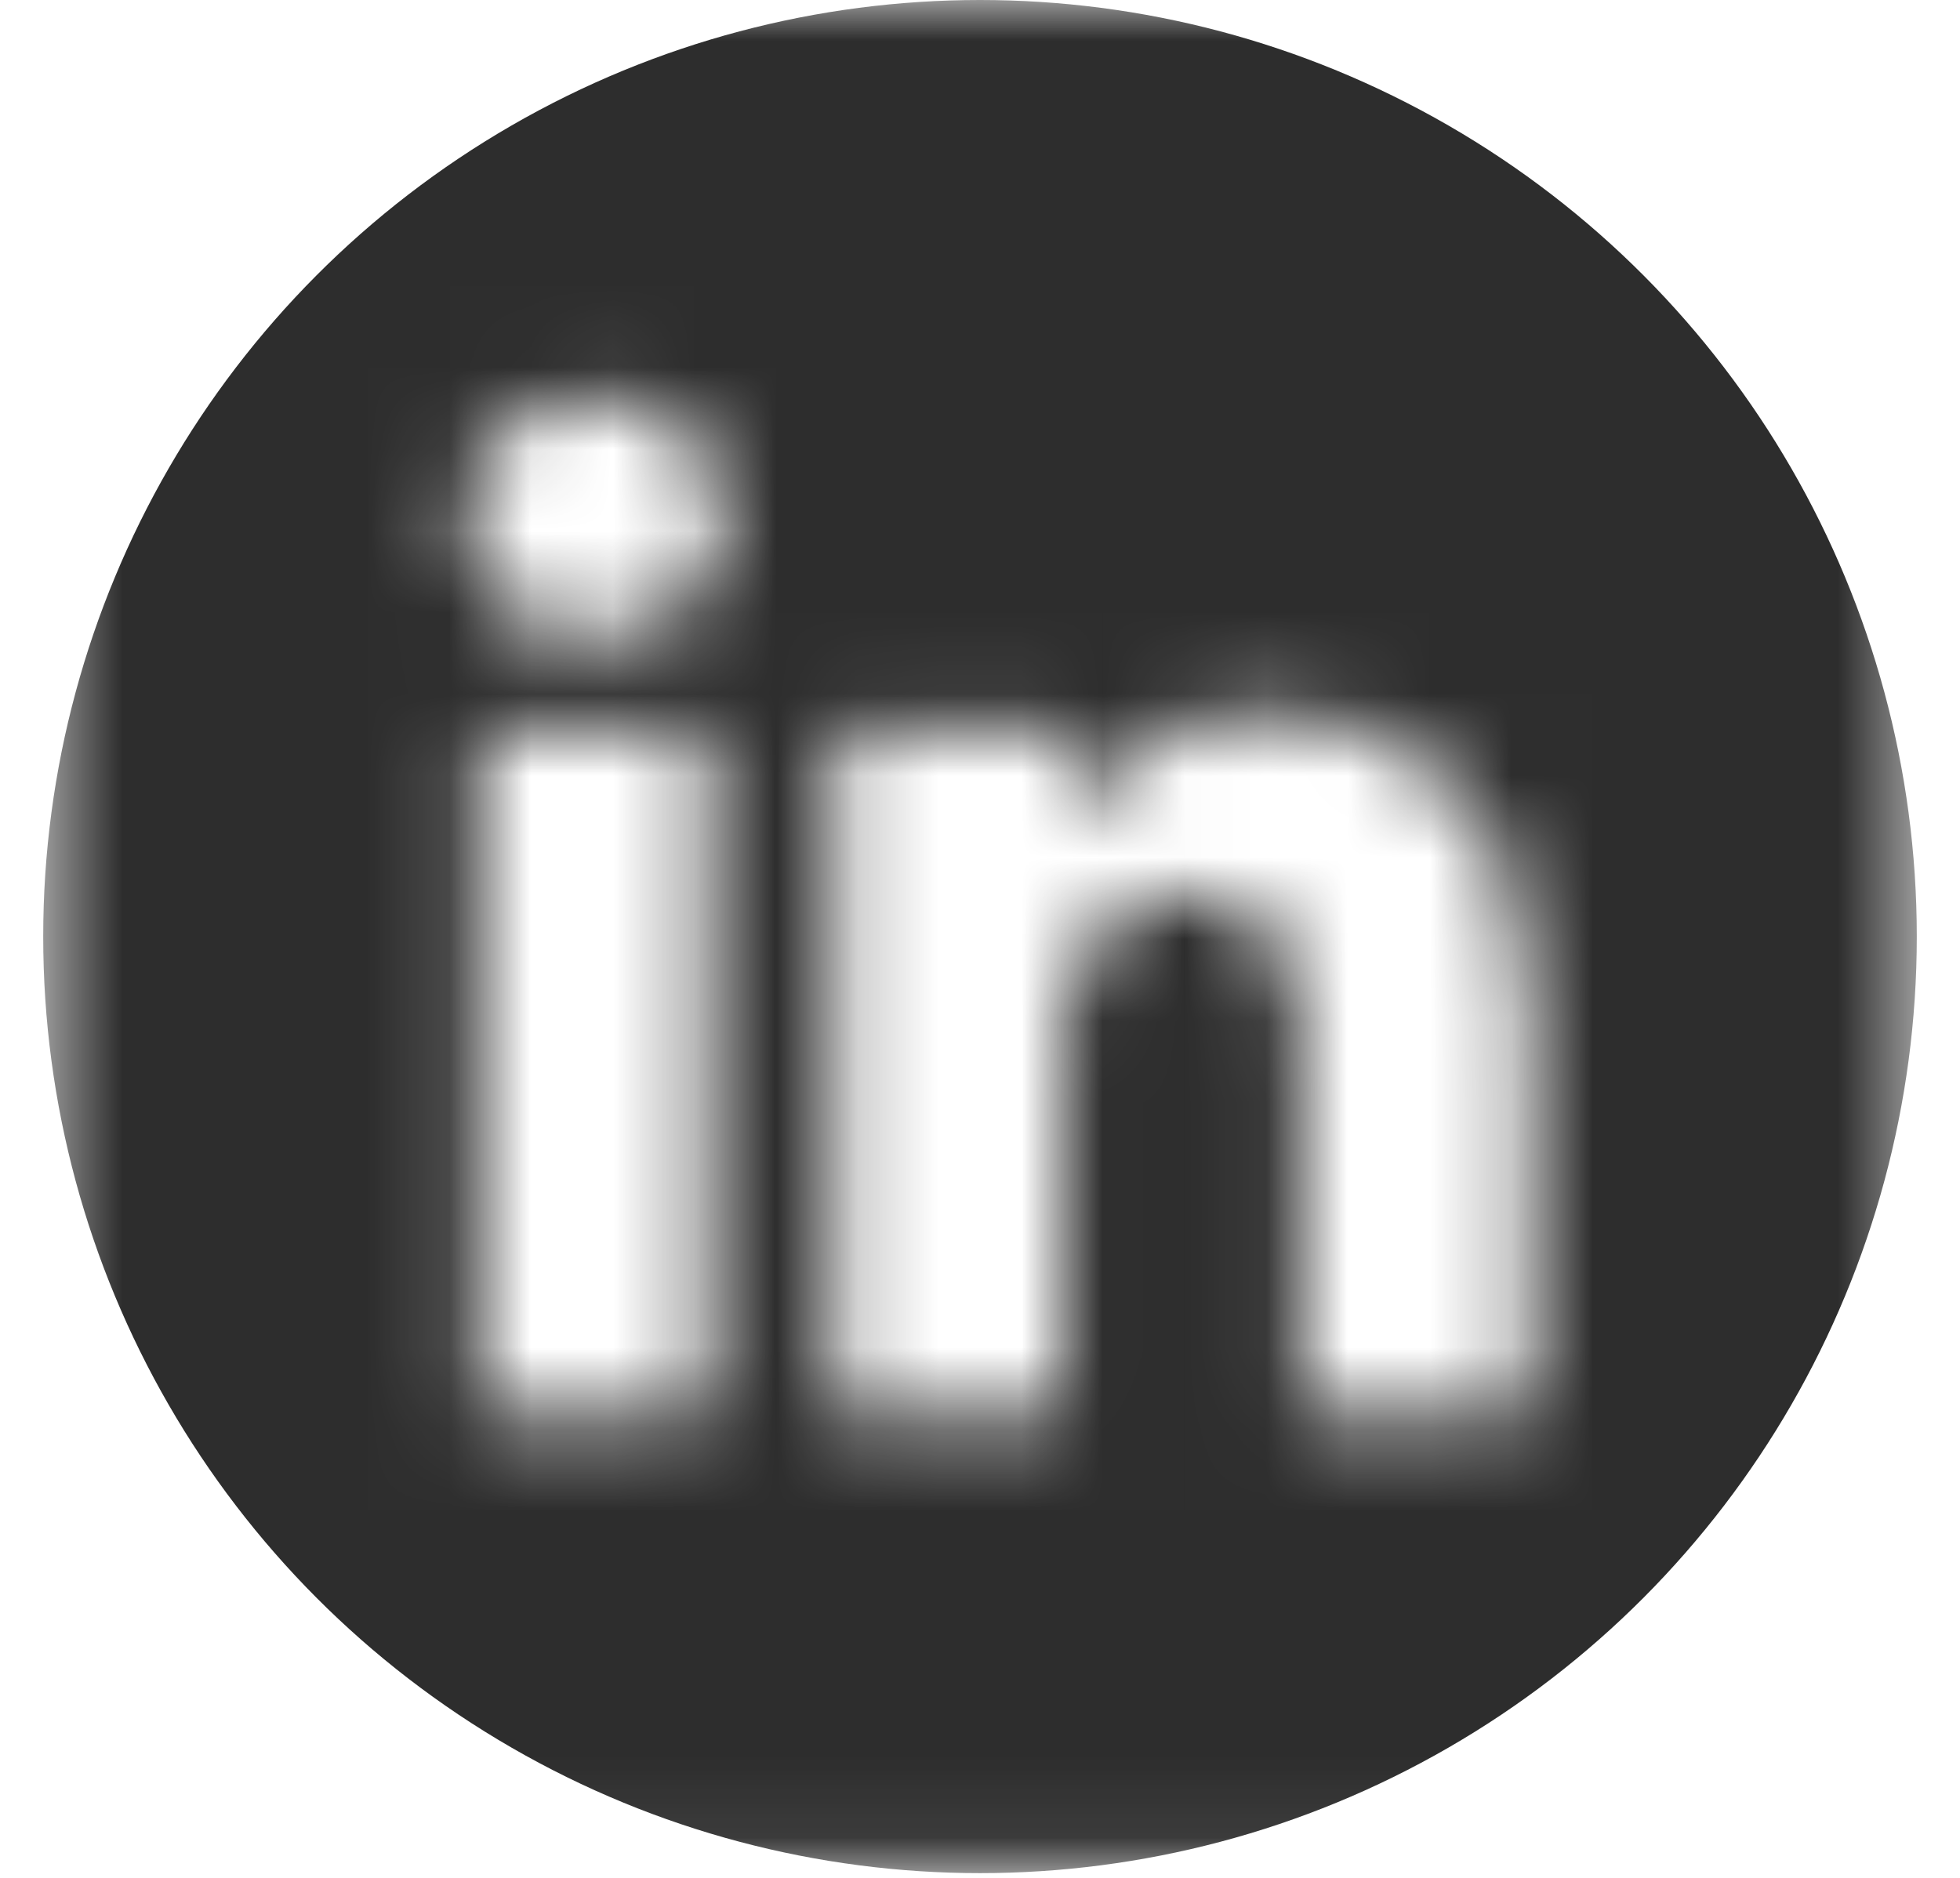 <svg width="24" height="23" viewBox="0 0 24 23" fill="none" xmlns="http://www.w3.org/2000/svg">
<mask id="mask0_1520_5245" style="mask-type:alpha" maskUnits="userSpaceOnUse" x="0" y="0" width="24" height="23">
<g clip-path="url(#clip0_1520_5245)">
<path d="M21.816 0H2.184C1.27 0 0.529 0.741 0.529 1.655V21.287C0.529 22.201 1.27 22.941 2.184 22.941H21.816C22.73 22.941 23.471 22.201 23.471 21.287V1.655C23.471 0.741 22.73 0 21.816 0V0ZM8.667 17.34H5.873V8.936H8.667V17.34ZM7.27 7.788H7.252C6.314 7.788 5.708 7.143 5.708 6.336C5.708 5.511 6.333 4.884 7.288 4.884C8.244 4.884 8.832 5.511 8.85 6.336C8.85 7.143 8.244 7.788 7.27 7.788ZM18.74 17.34H15.947V12.844C15.947 11.714 15.542 10.943 14.531 10.943C13.76 10.943 13.3 11.463 13.098 11.965C13.024 12.145 13.006 12.396 13.006 12.647V17.34H10.213C10.213 17.34 10.249 9.724 10.213 8.936H13.006V10.126C13.377 9.553 14.042 8.738 15.524 8.738C17.362 8.738 18.74 9.94 18.74 12.521V17.34Z" fill="white"/>
</g>
</mask>
<g mask="url(#mask0_1520_5245)">
<circle cx="12" cy="11.471" r="11.471" fill="#2D2D2D"/>
</g>
<defs>
<clipPath id="clip0_1520_5245">
<rect width="22.941" height="22.941" fill="white" transform="translate(0.529)"/>
</clipPath>
</defs>
</svg>
